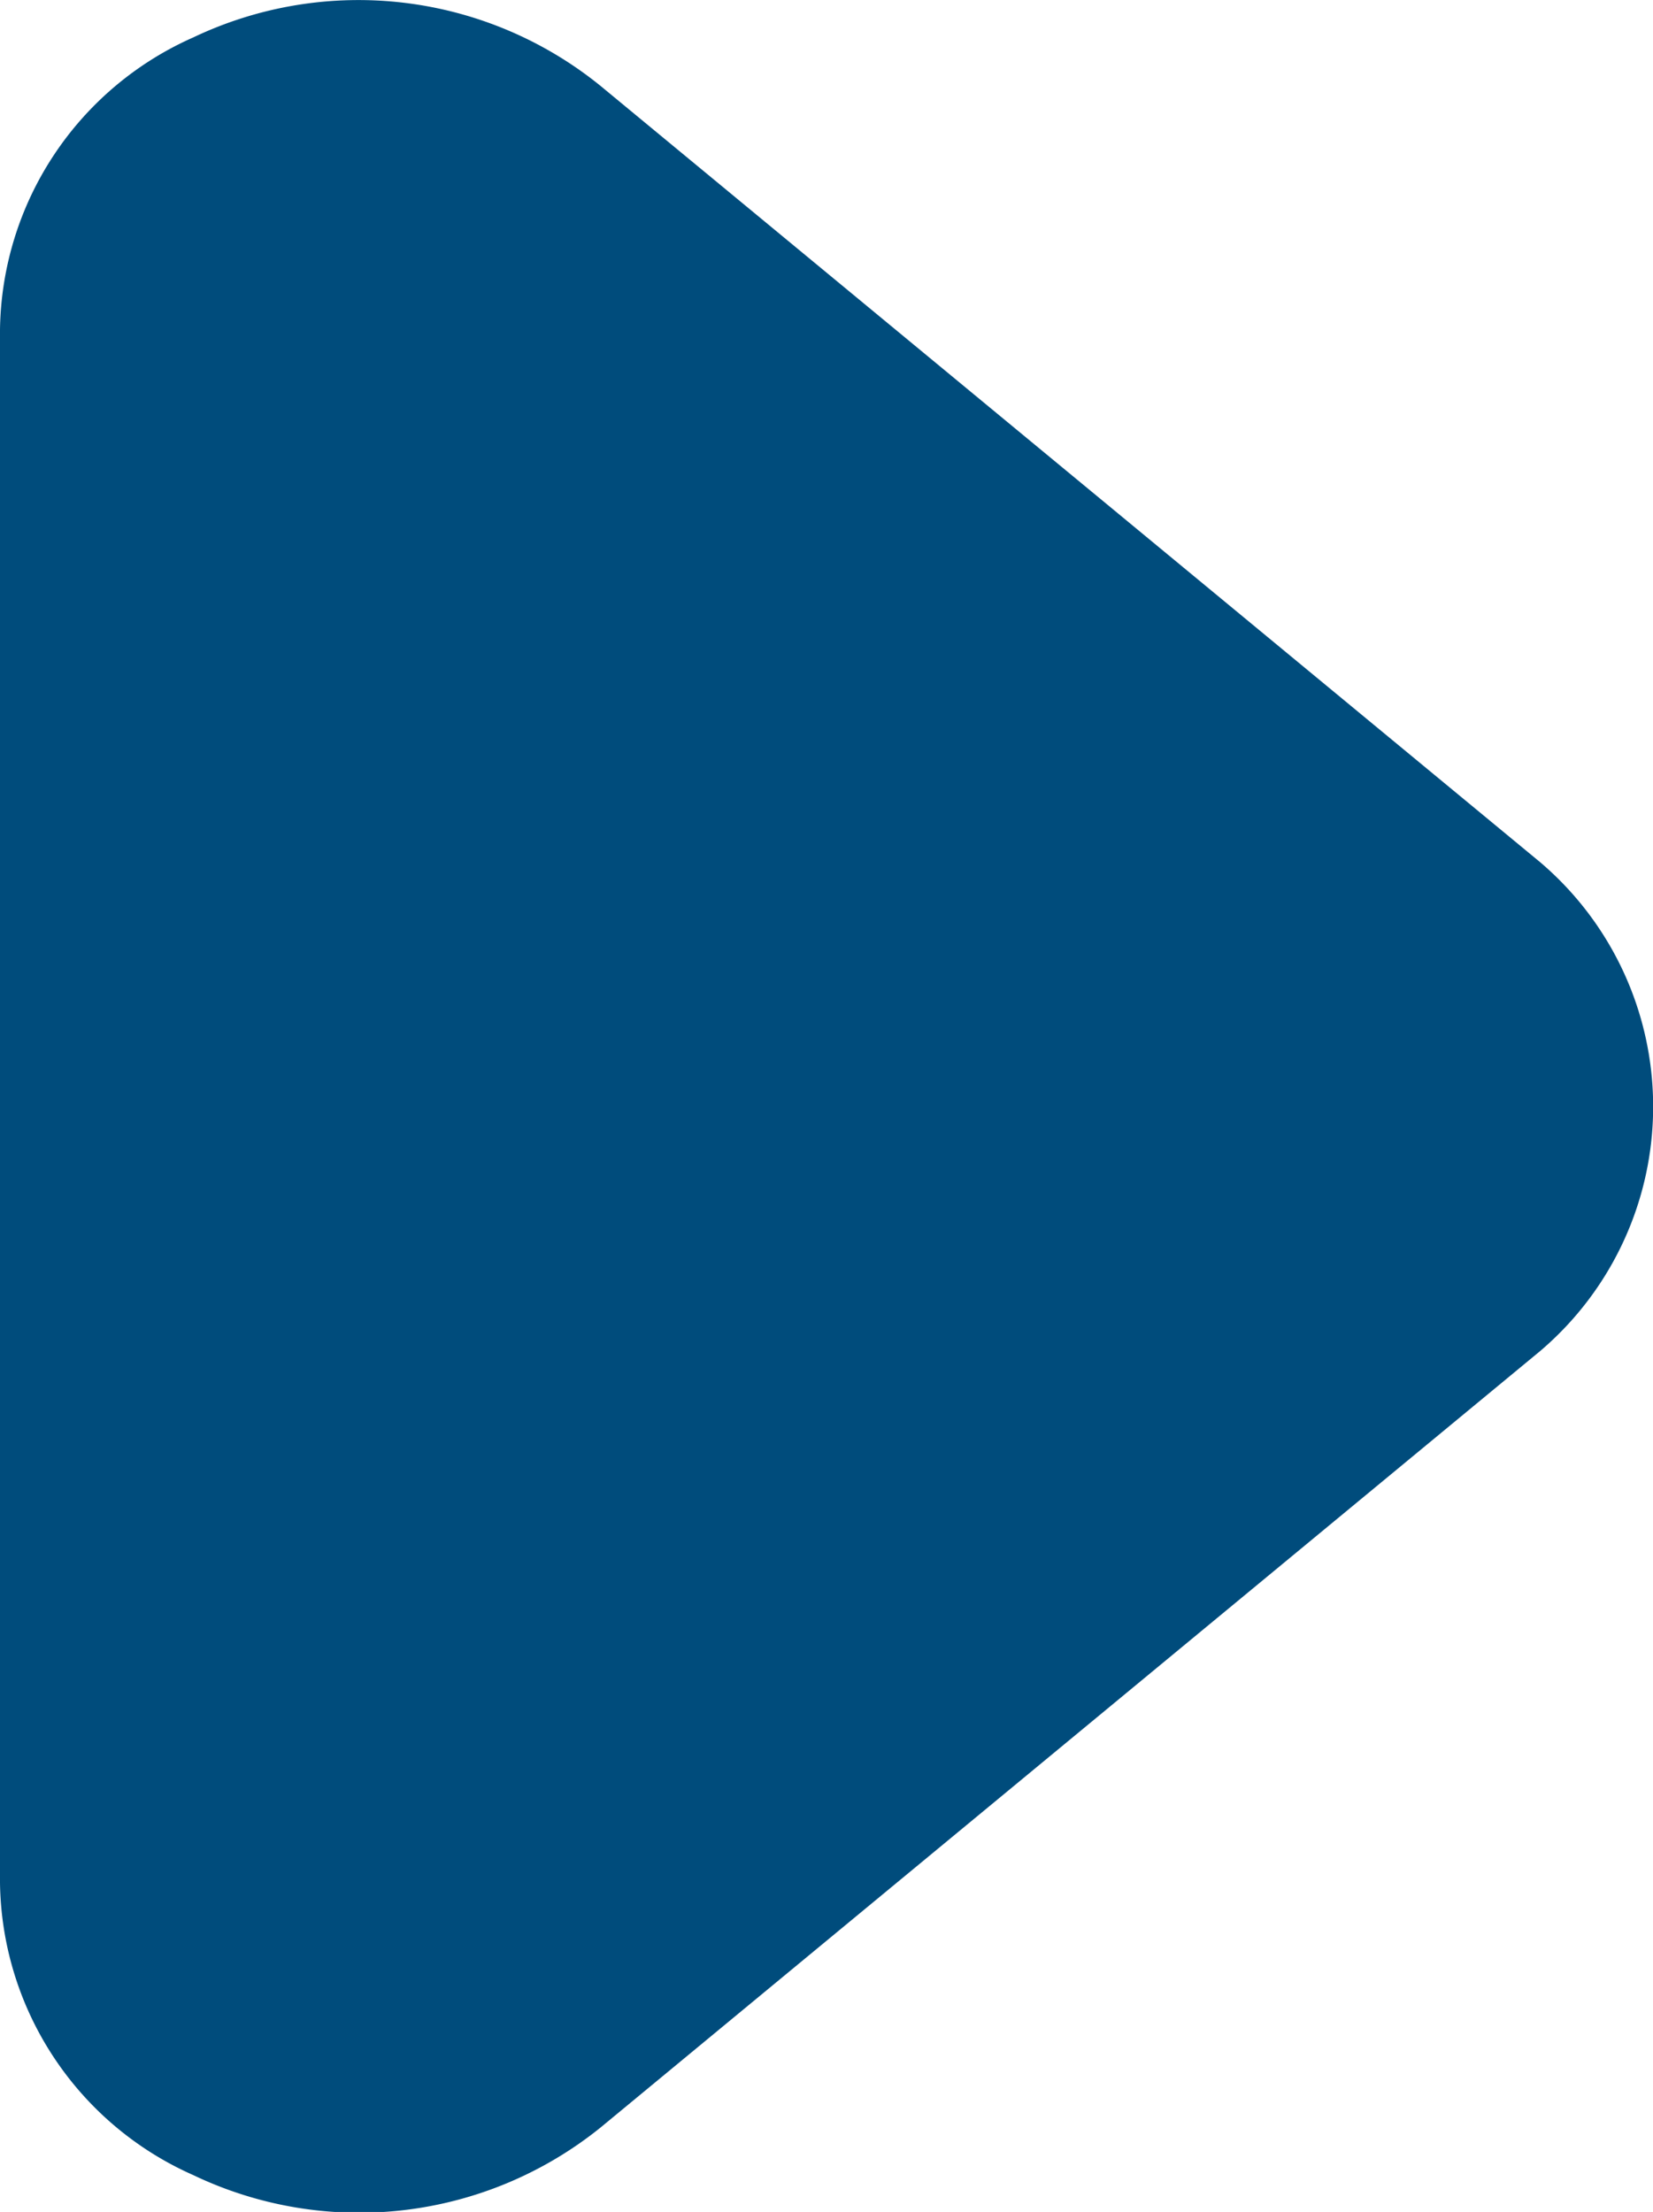 <svg xmlns="http://www.w3.org/2000/svg" xmlns:xlink="http://www.w3.org/1999/xlink" width="8.971" height="12.003" viewBox="0 0 8.971 12.003">
  <defs>
    <clipPath id="clip-path">
      <path id="_Icon_Сolor" data-name="🎨 Icon Сolor" d="M10.214,0H1.788A1.76,1.76,0,0,0,.2,1.049a2.087,2.087,0,0,0,.258,2.21l4.214,5.1a1.741,1.741,0,0,0,2.652,0l4.213-5.1A2.085,2.085,0,0,0,11.8,1.049,1.76,1.76,0,0,0,10.214,0" transform="translate(0)" fill="#004c7c"/>
    </clipPath>
  </defs>
  <g id="Group_234" data-name="Group 234" transform="translate(0 12.003) rotate(-90)">
    <path id="_Icon_Сolor-2" data-name="🎨 Icon Сolor" d="M10.214,0H1.788A1.76,1.76,0,0,0,.2,1.049a2.087,2.087,0,0,0,.258,2.21l4.214,5.1a1.741,1.741,0,0,0,2.652,0l4.213-5.1A2.085,2.085,0,0,0,11.8,1.049,1.76,1.76,0,0,0,10.214,0" transform="translate(0 0)" fill="#004c7c"/>
  </g>
</svg>
